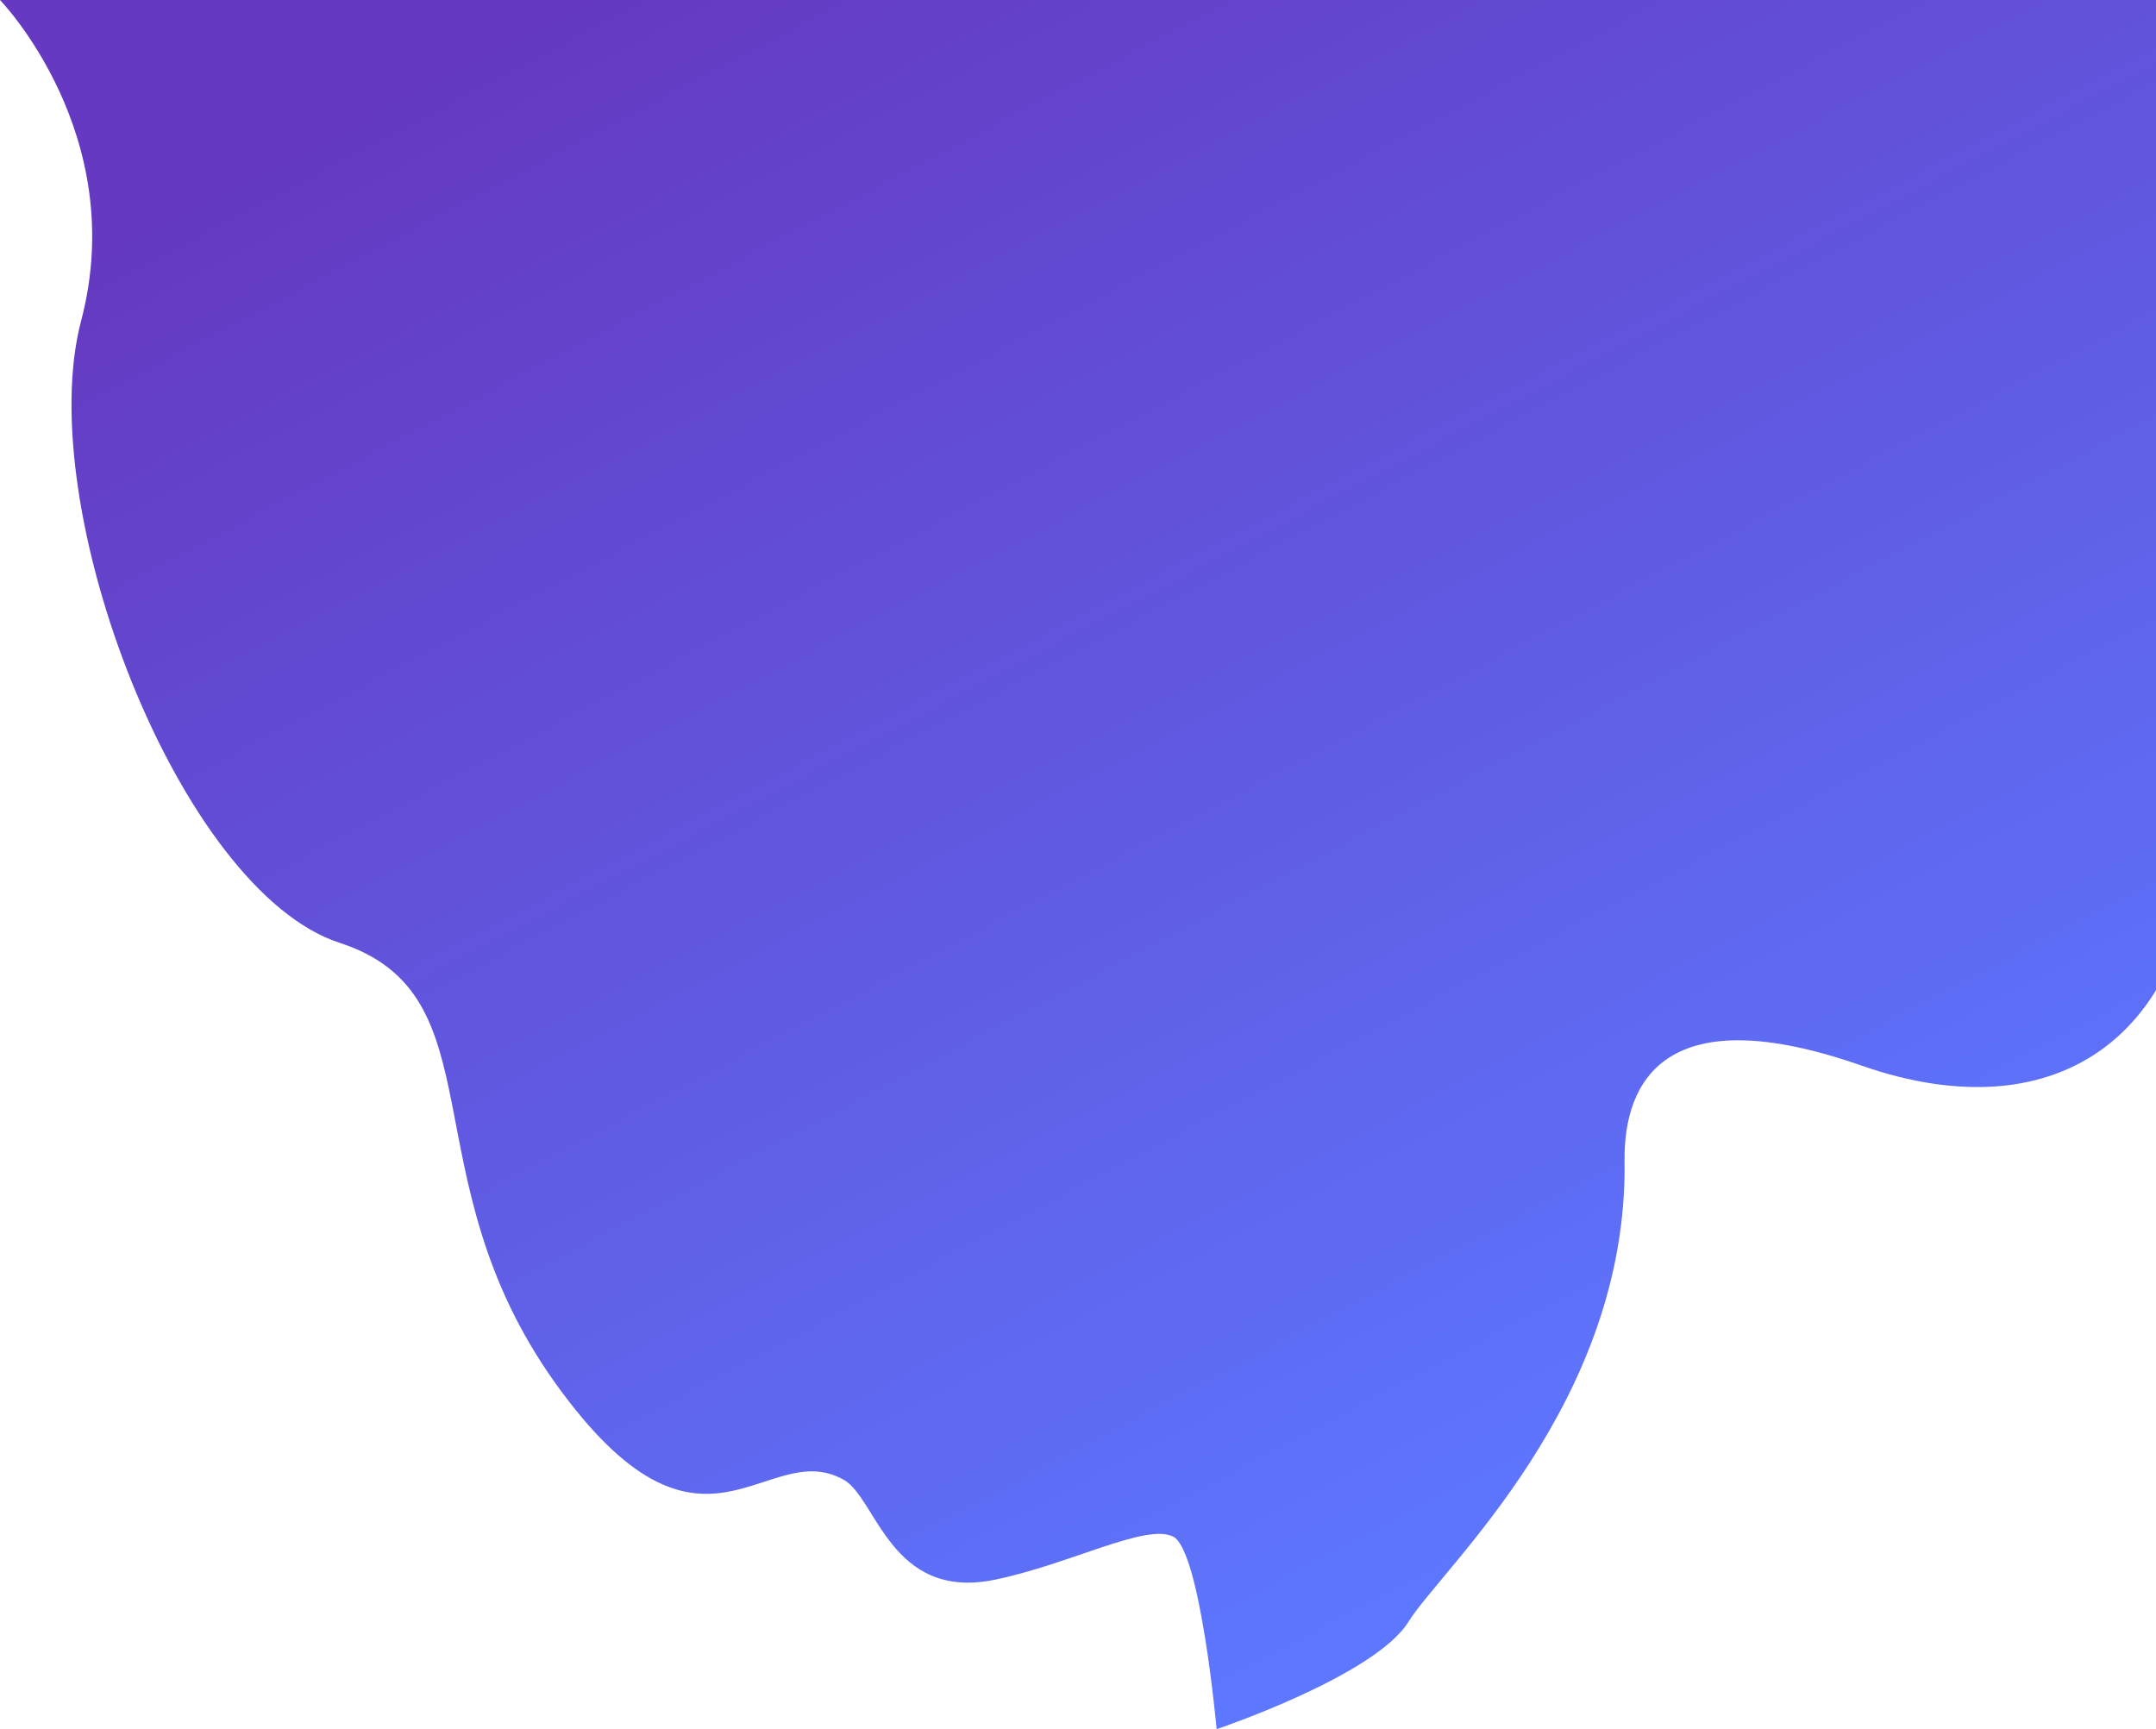 <svg width="864" height="693" viewBox="0 0 864 693" fill="none" xmlns="http://www.w3.org/2000/svg">
<path d="M882 321.141V0H0C0 0 52.197 53.844 32.504 128.6C12.81 203.357 71.891 356.956 136.134 377.869C200.376 398.781 163.284 471.134 222.364 554.063C281.636 636.993 306.492 575.457 338.039 593.004C351.232 600.215 356.777 641.56 398.458 633.147C428.859 626.897 459.26 610.311 470.158 615.84C481.056 621.368 487.557 693 487.557 693C487.557 693 551.035 671.607 564.419 649.973C577.803 628.339 652.37 562.236 651.032 465.365C650.649 433.155 667.475 399.503 746.249 427.146C825.023 454.548 882 414.887 882 321.141Z" fill="url(#paint0_linear_0_415)"/>
<defs>
<linearGradient id="paint0_linear_0_415" x1="552.5" y1="658.936" x2="209.096" y2="8.048" gradientUnits="userSpaceOnUse">
<stop stop-color="#5D77FF"/>
<stop offset="1" stop-color="#6539C1"/>
</linearGradient>
</defs>
</svg>
